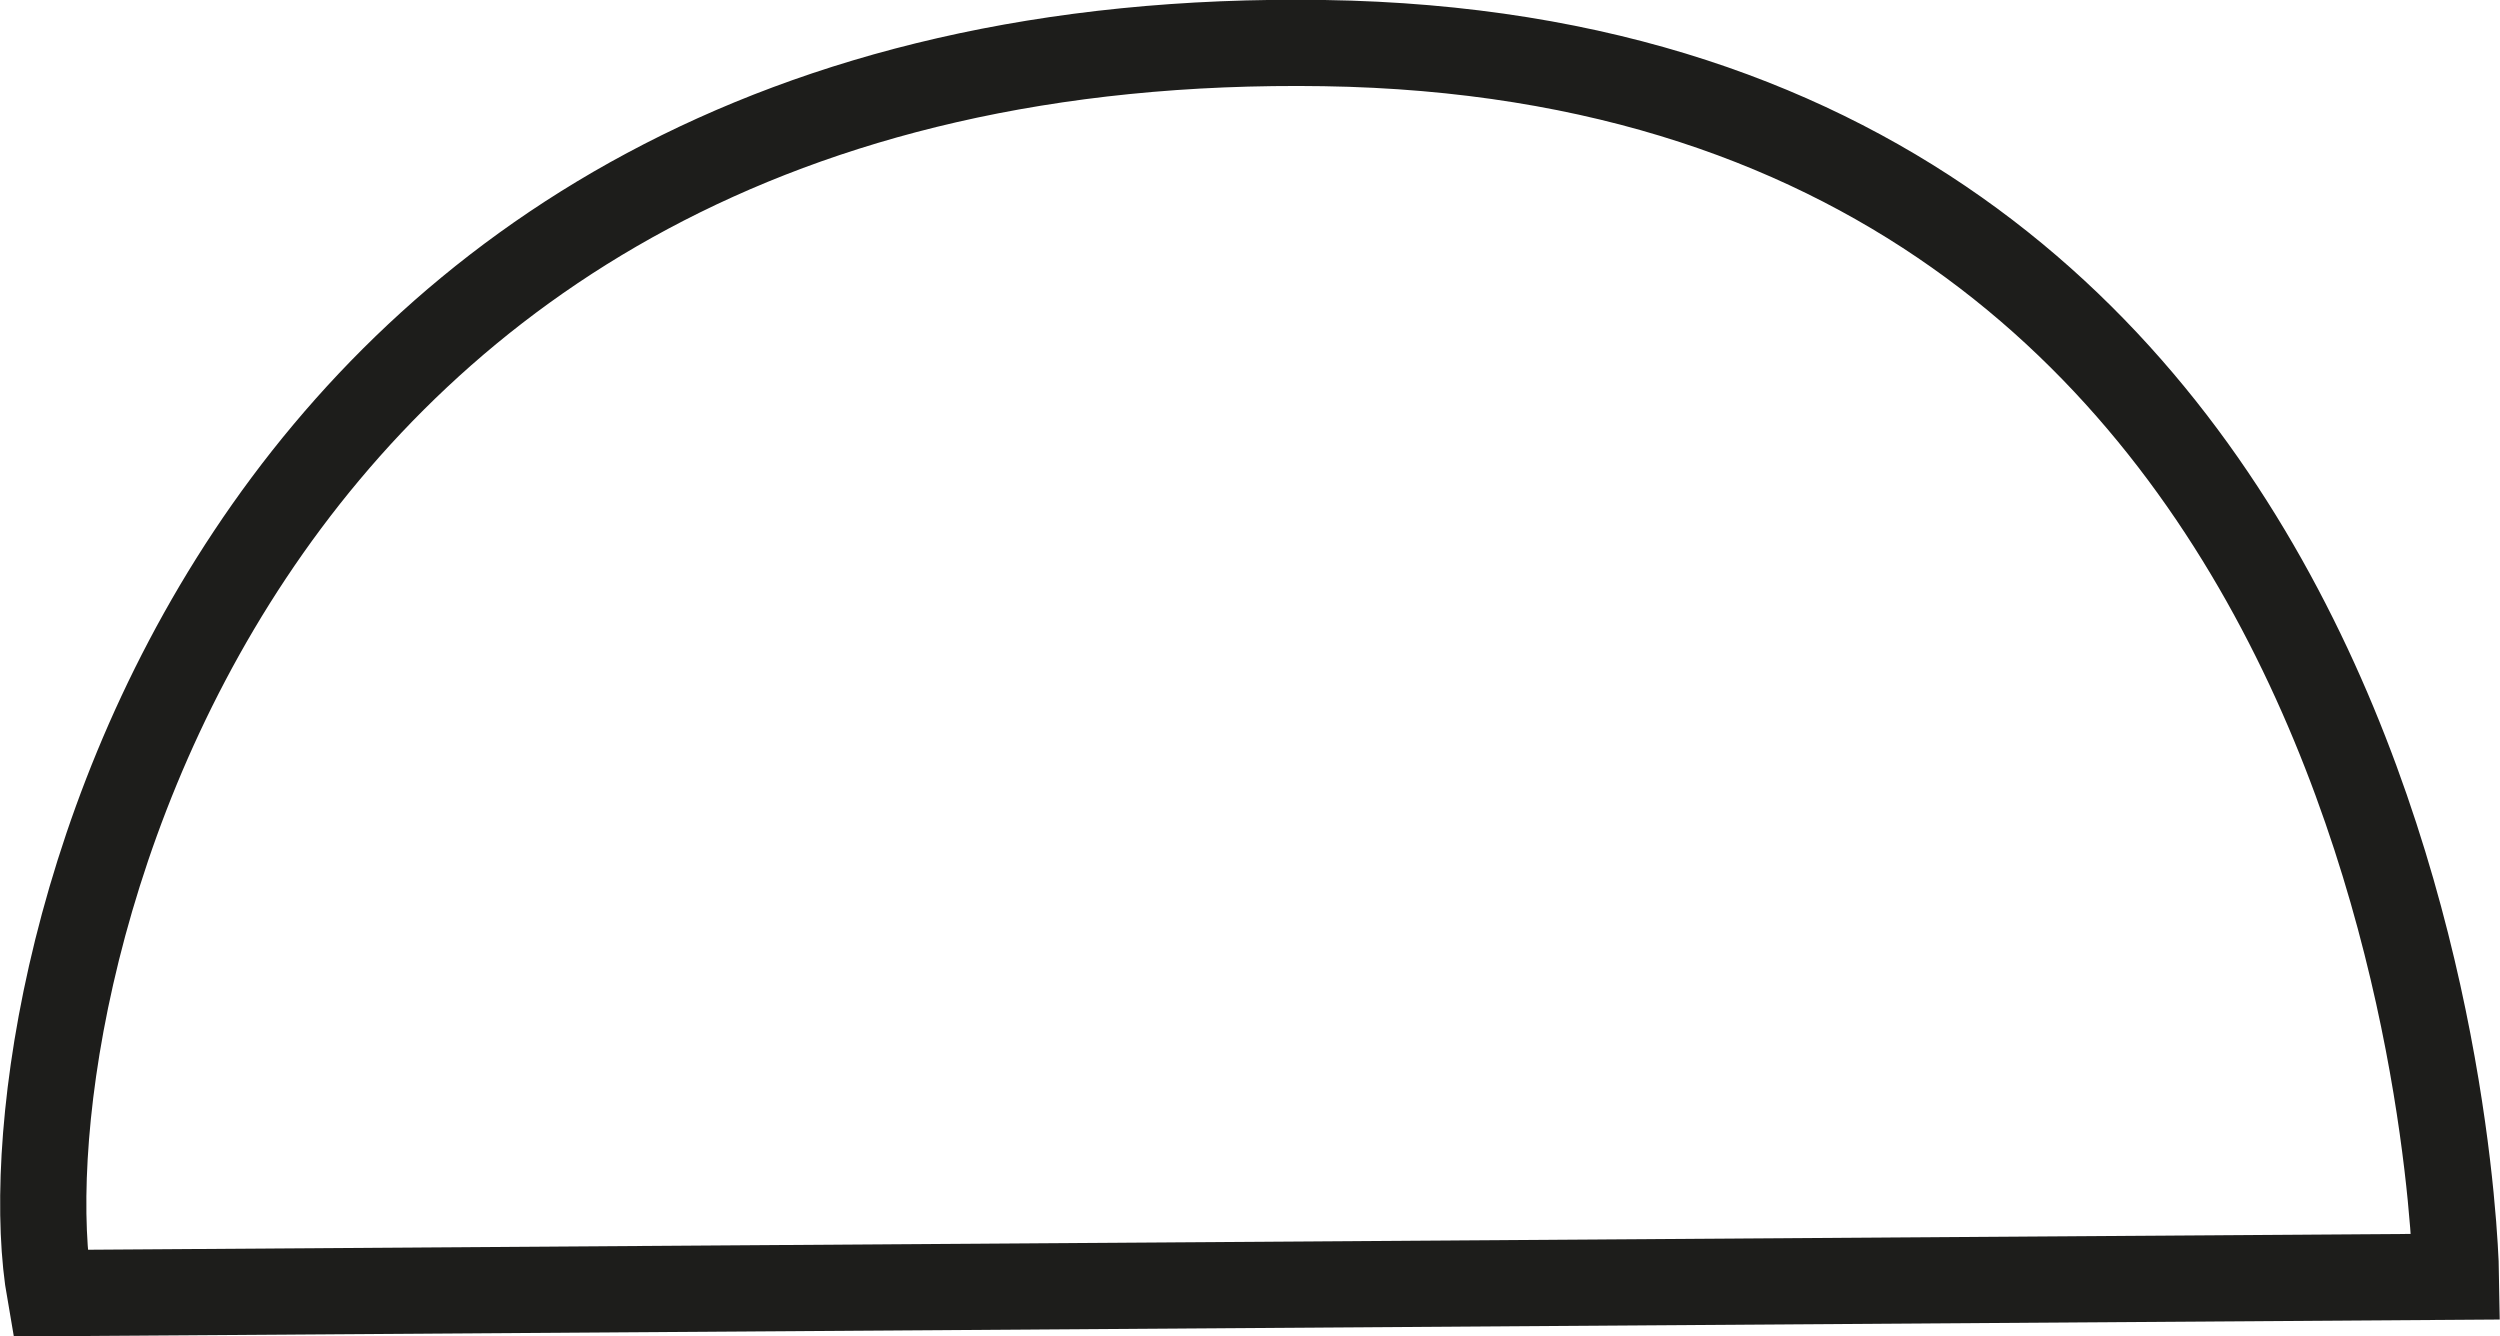 <svg xmlns="http://www.w3.org/2000/svg" viewBox="0 0 29 15.5"><defs><style>.cls-1{fill:none;stroke:#1d1d1b;stroke-miterlimit:10;}</style></defs><title>demirond</title><g id="Calque_2" data-name="Calque 2"><g id="bleu"><path class="cls-1" d="M.58,15l27.91-.19S28.3.7,15.36.5,0,11.69.58,15Z"/></g></g></svg>
